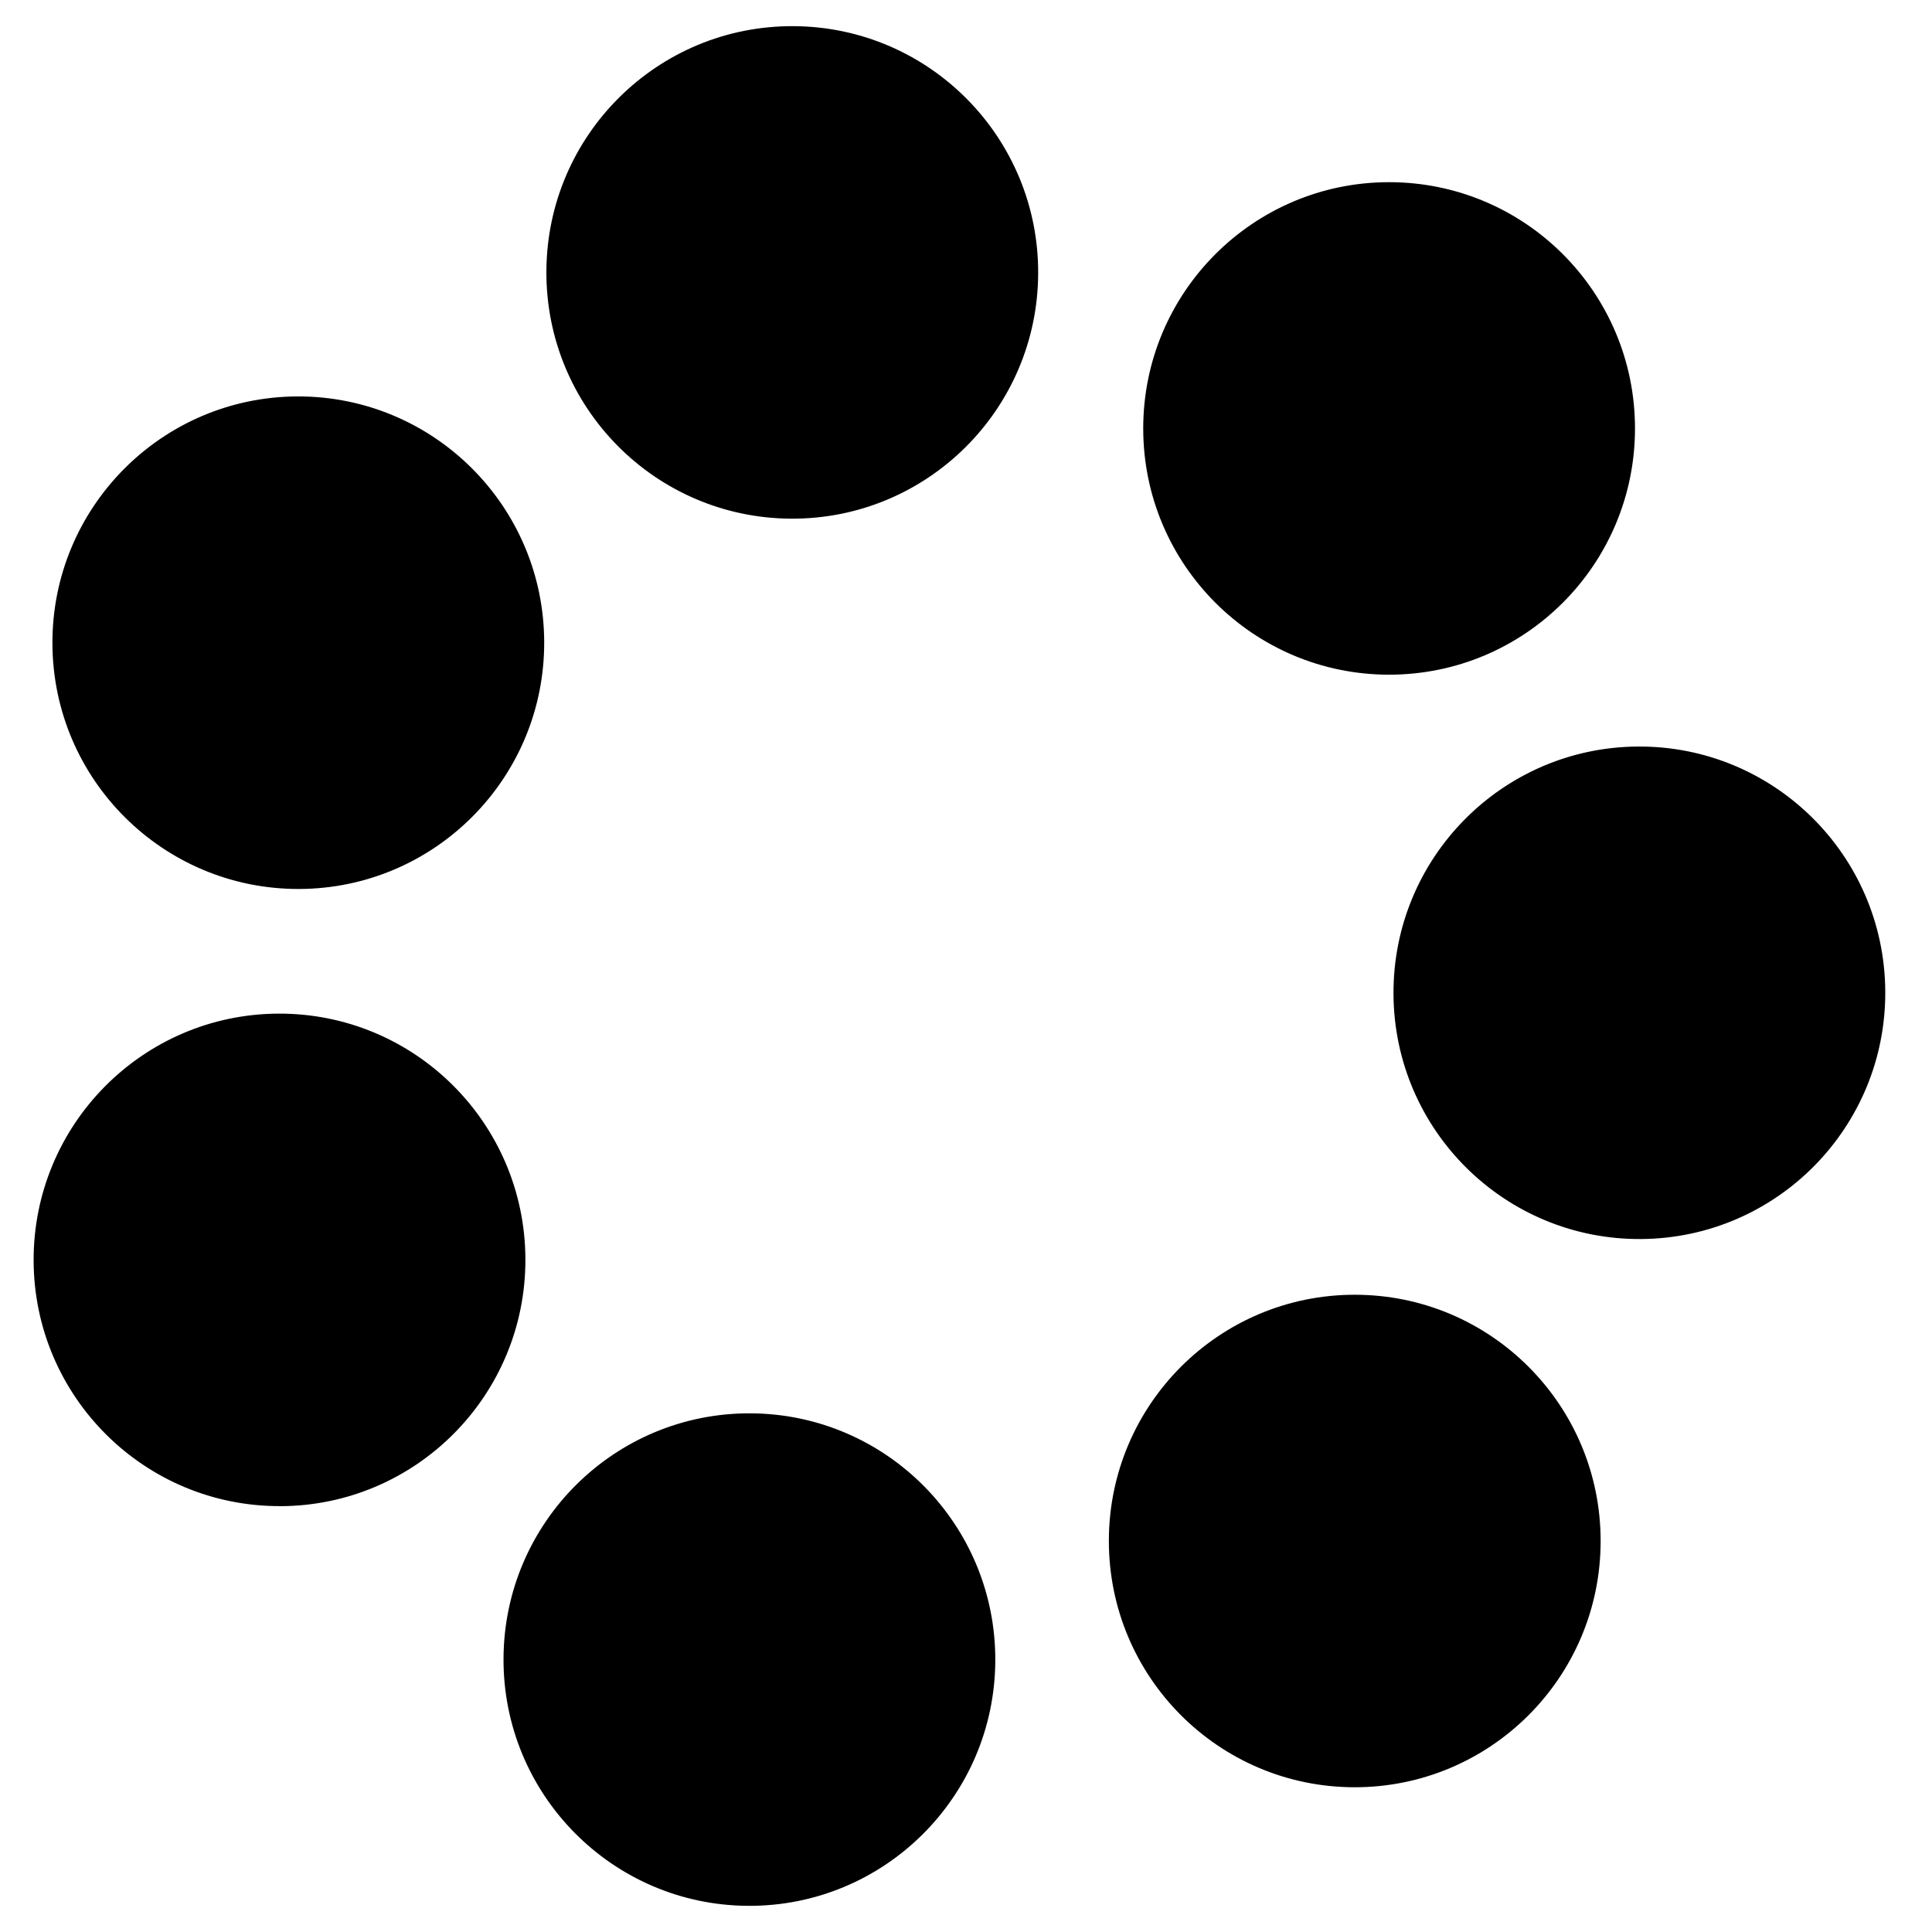 <svg xmlns="http://www.w3.org/2000/svg" fill="currentColor" viewBox="0 0 37 37">
  <path d="M30.654 29.52c.005-2.605-2.1-4.72-4.701-4.724-2.601-.005-4.713 2.103-4.717 4.708-.004 2.605 2.1 4.72 4.701 4.724 2.601.004 4.713-2.103 4.717-4.708zM31.425 23.729c2.601-.016 4.696-2.14 4.68-4.745-.016-2.605-2.137-4.703-4.738-4.687-2.601.016-4.696 2.14-4.68 4.745.016 2.605 2.137 4.703 4.738 4.687zM26.603 12.921c2.601 0 4.709-2.111 4.709-4.716 0-2.605-2.108-4.716-4.709-4.716s-4.709 2.112-4.709 4.716c0 2.605 2.108 4.716 4.709 4.716zM19.882 5.243c.015-2.605-2.082-4.728-4.683-4.742-2.601-.015-4.721 2.085-4.735 4.69-.015 2.605 2.082 4.728 4.683 4.742 2.601.015 4.721-2.085 4.735-4.69zM5.729 17.025c2.601-.009 4.702-2.127 4.693-4.732-.009-2.605-2.124-4.709-4.725-4.701C3.097 7.601.995 9.72 1.004 12.324c.009 2.605 2.124 4.709 4.725 4.701zM5.373 28.845c2.601-.011 4.7-2.131 4.689-4.736-.011-2.605-2.128-4.707-4.729-4.697-2.601.011-4.7 2.131-4.689 4.736.011 2.605 2.128 4.707 4.729 4.696zM19.061 31.808c.014-2.605-2.084-4.727-4.684-4.741-2.601-.014-4.72 2.087-4.734 4.691-.014 2.605 2.084 4.727 4.684 4.741 2.601.014 4.72-2.087 4.734-4.691z"/>
</svg>

